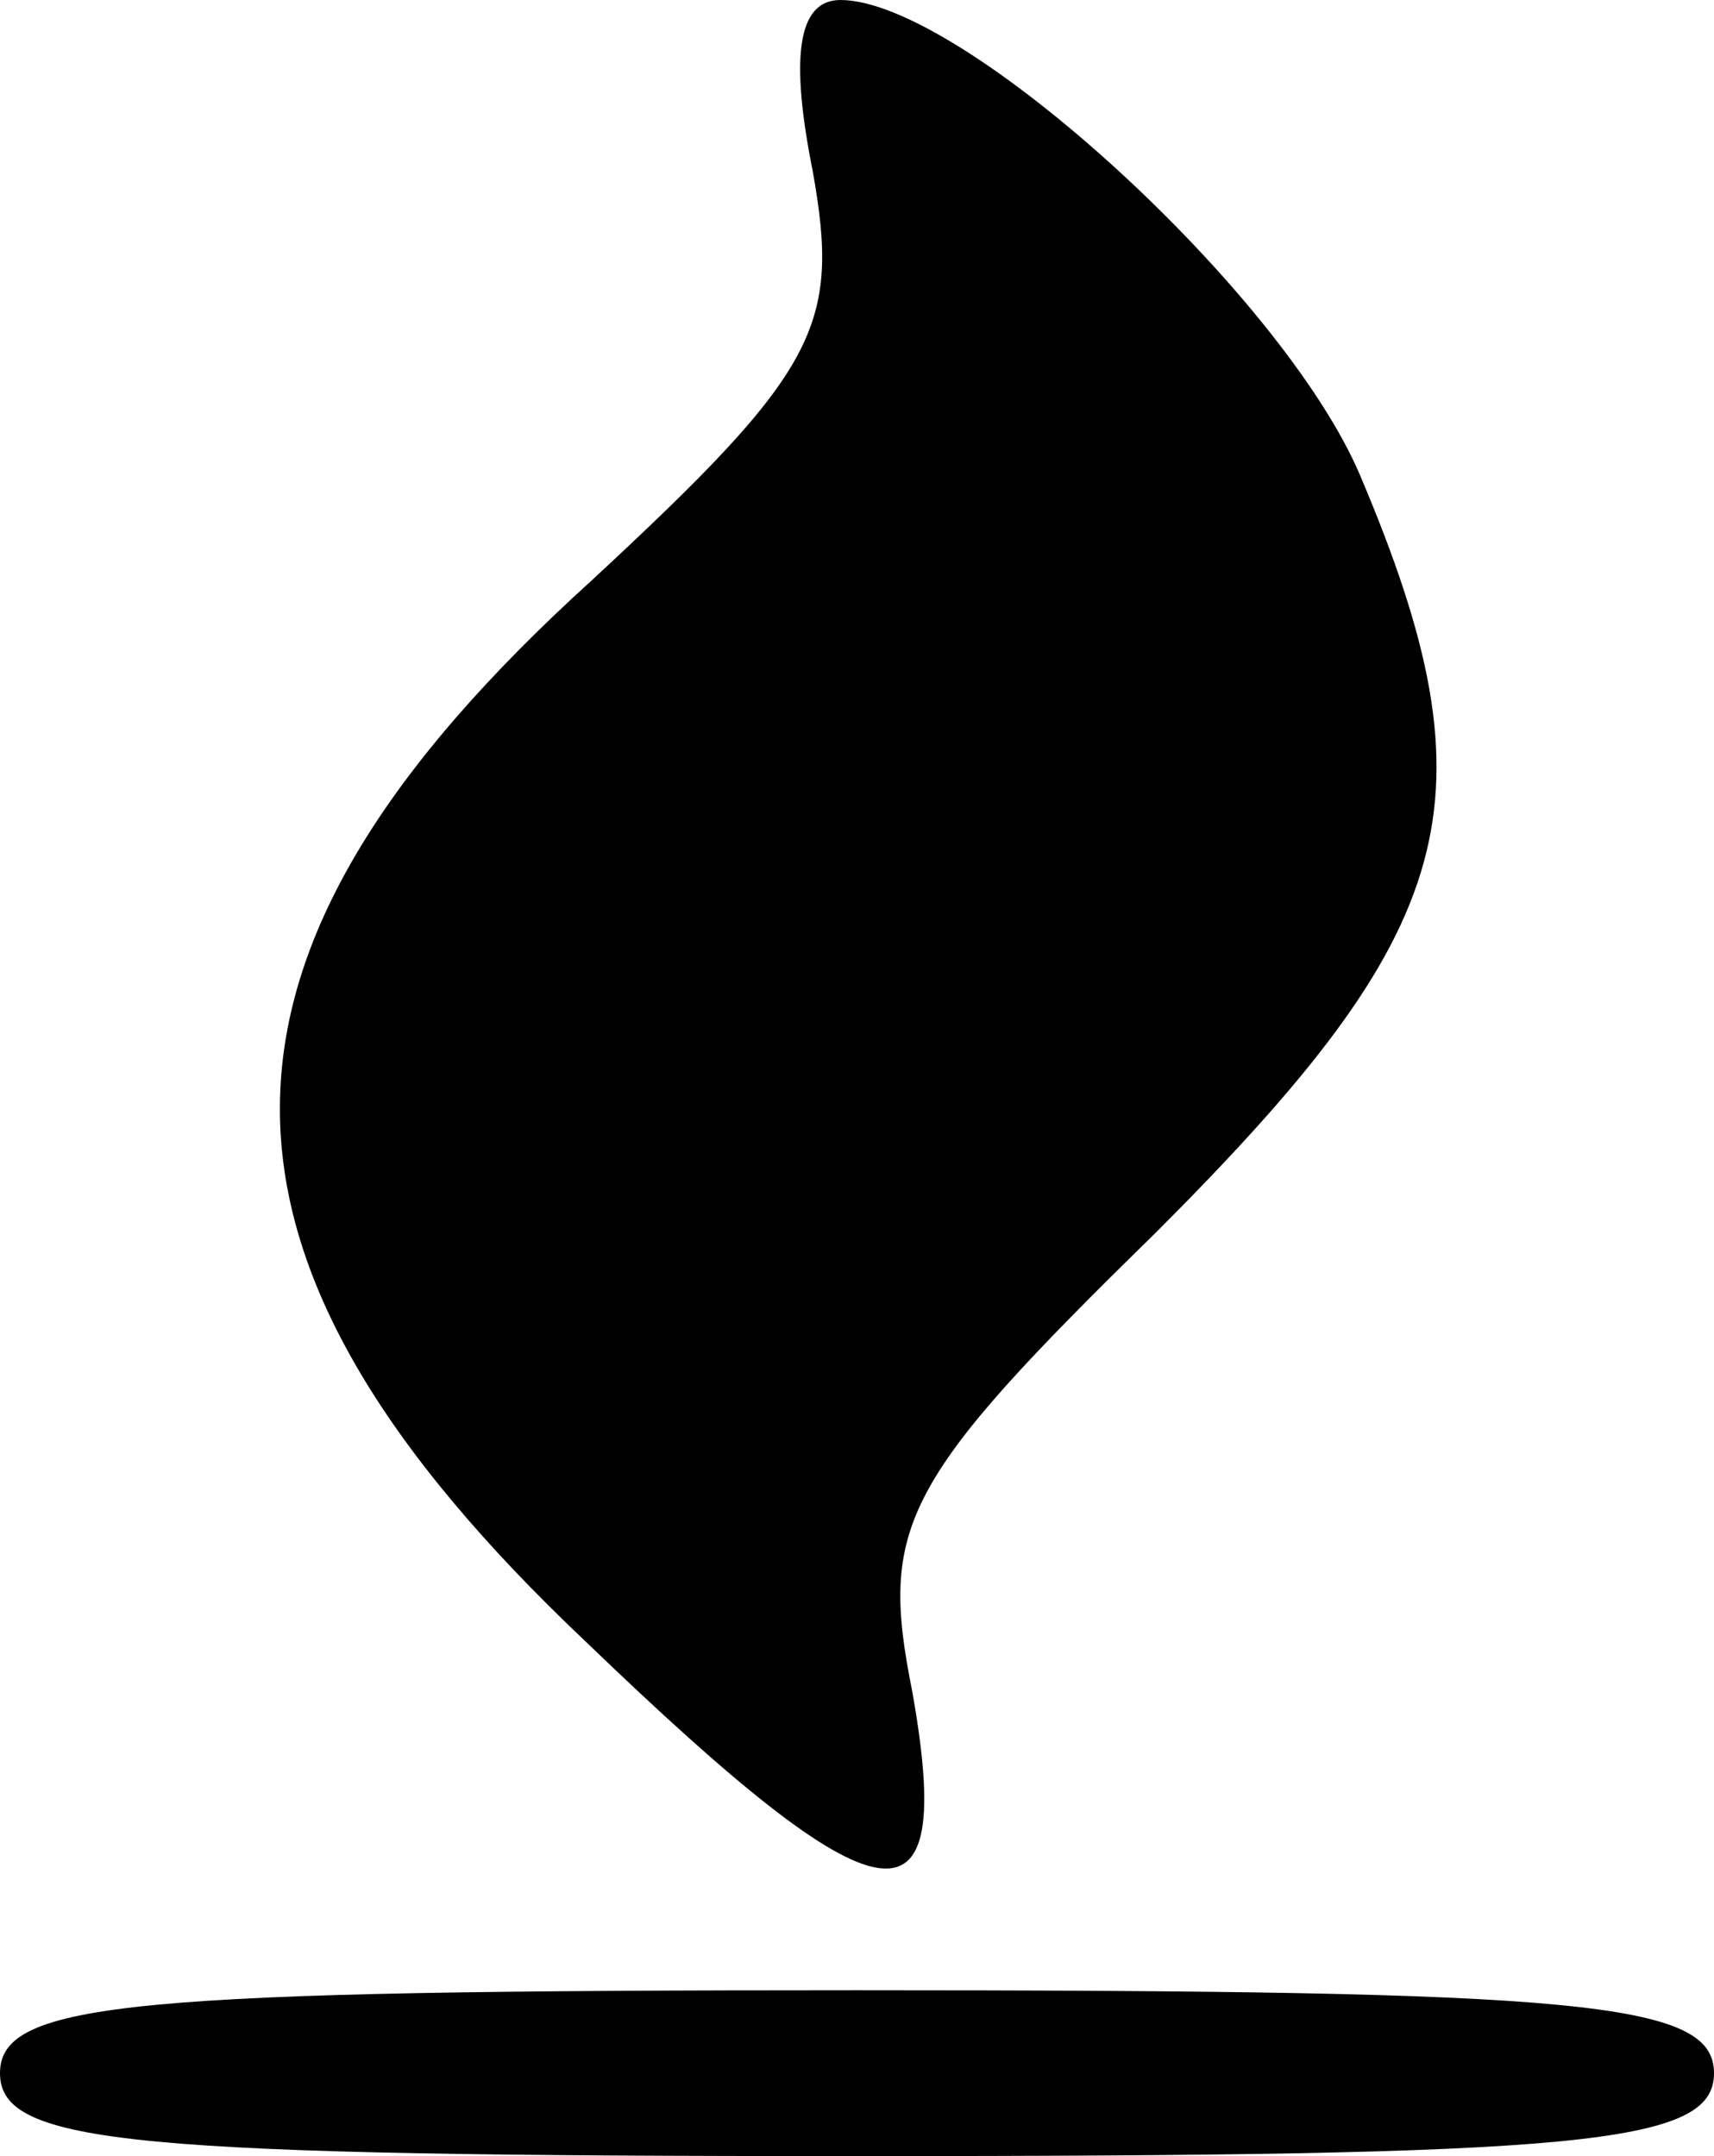 <!DOCTYPE svg PUBLIC "-//W3C//DTD SVG 20010904//EN" "http://www.w3.org/TR/2001/REC-SVG-20010904/DTD/svg10.dtd">
<svg version="1.0" xmlns="http://www.w3.org/2000/svg" width="31px" height="39px" viewBox="0 0 310 390" preserveAspectRatio="xMidYMid meet">
<g id="layer101" fill="#000000" stroke="none">
 <path d="M0 375 c0 -13 24 -15 155 -15 131 0 155 2 155 15 0 13 -24 15 -155 15 -131 0 -155 -2 -155 -15z"/>
 <path d="M106 297 c-74 -70 -74 -124 1 -192 41 -38 45 -46 40 -74 -4 -20 -3 -31 5 -31 22 0 80 53 94 86 25 59 18 82 -37 137 -46 45 -50 53 -44 83 8 45 -5 43 -59 -9z"/>
 </g>

</svg>